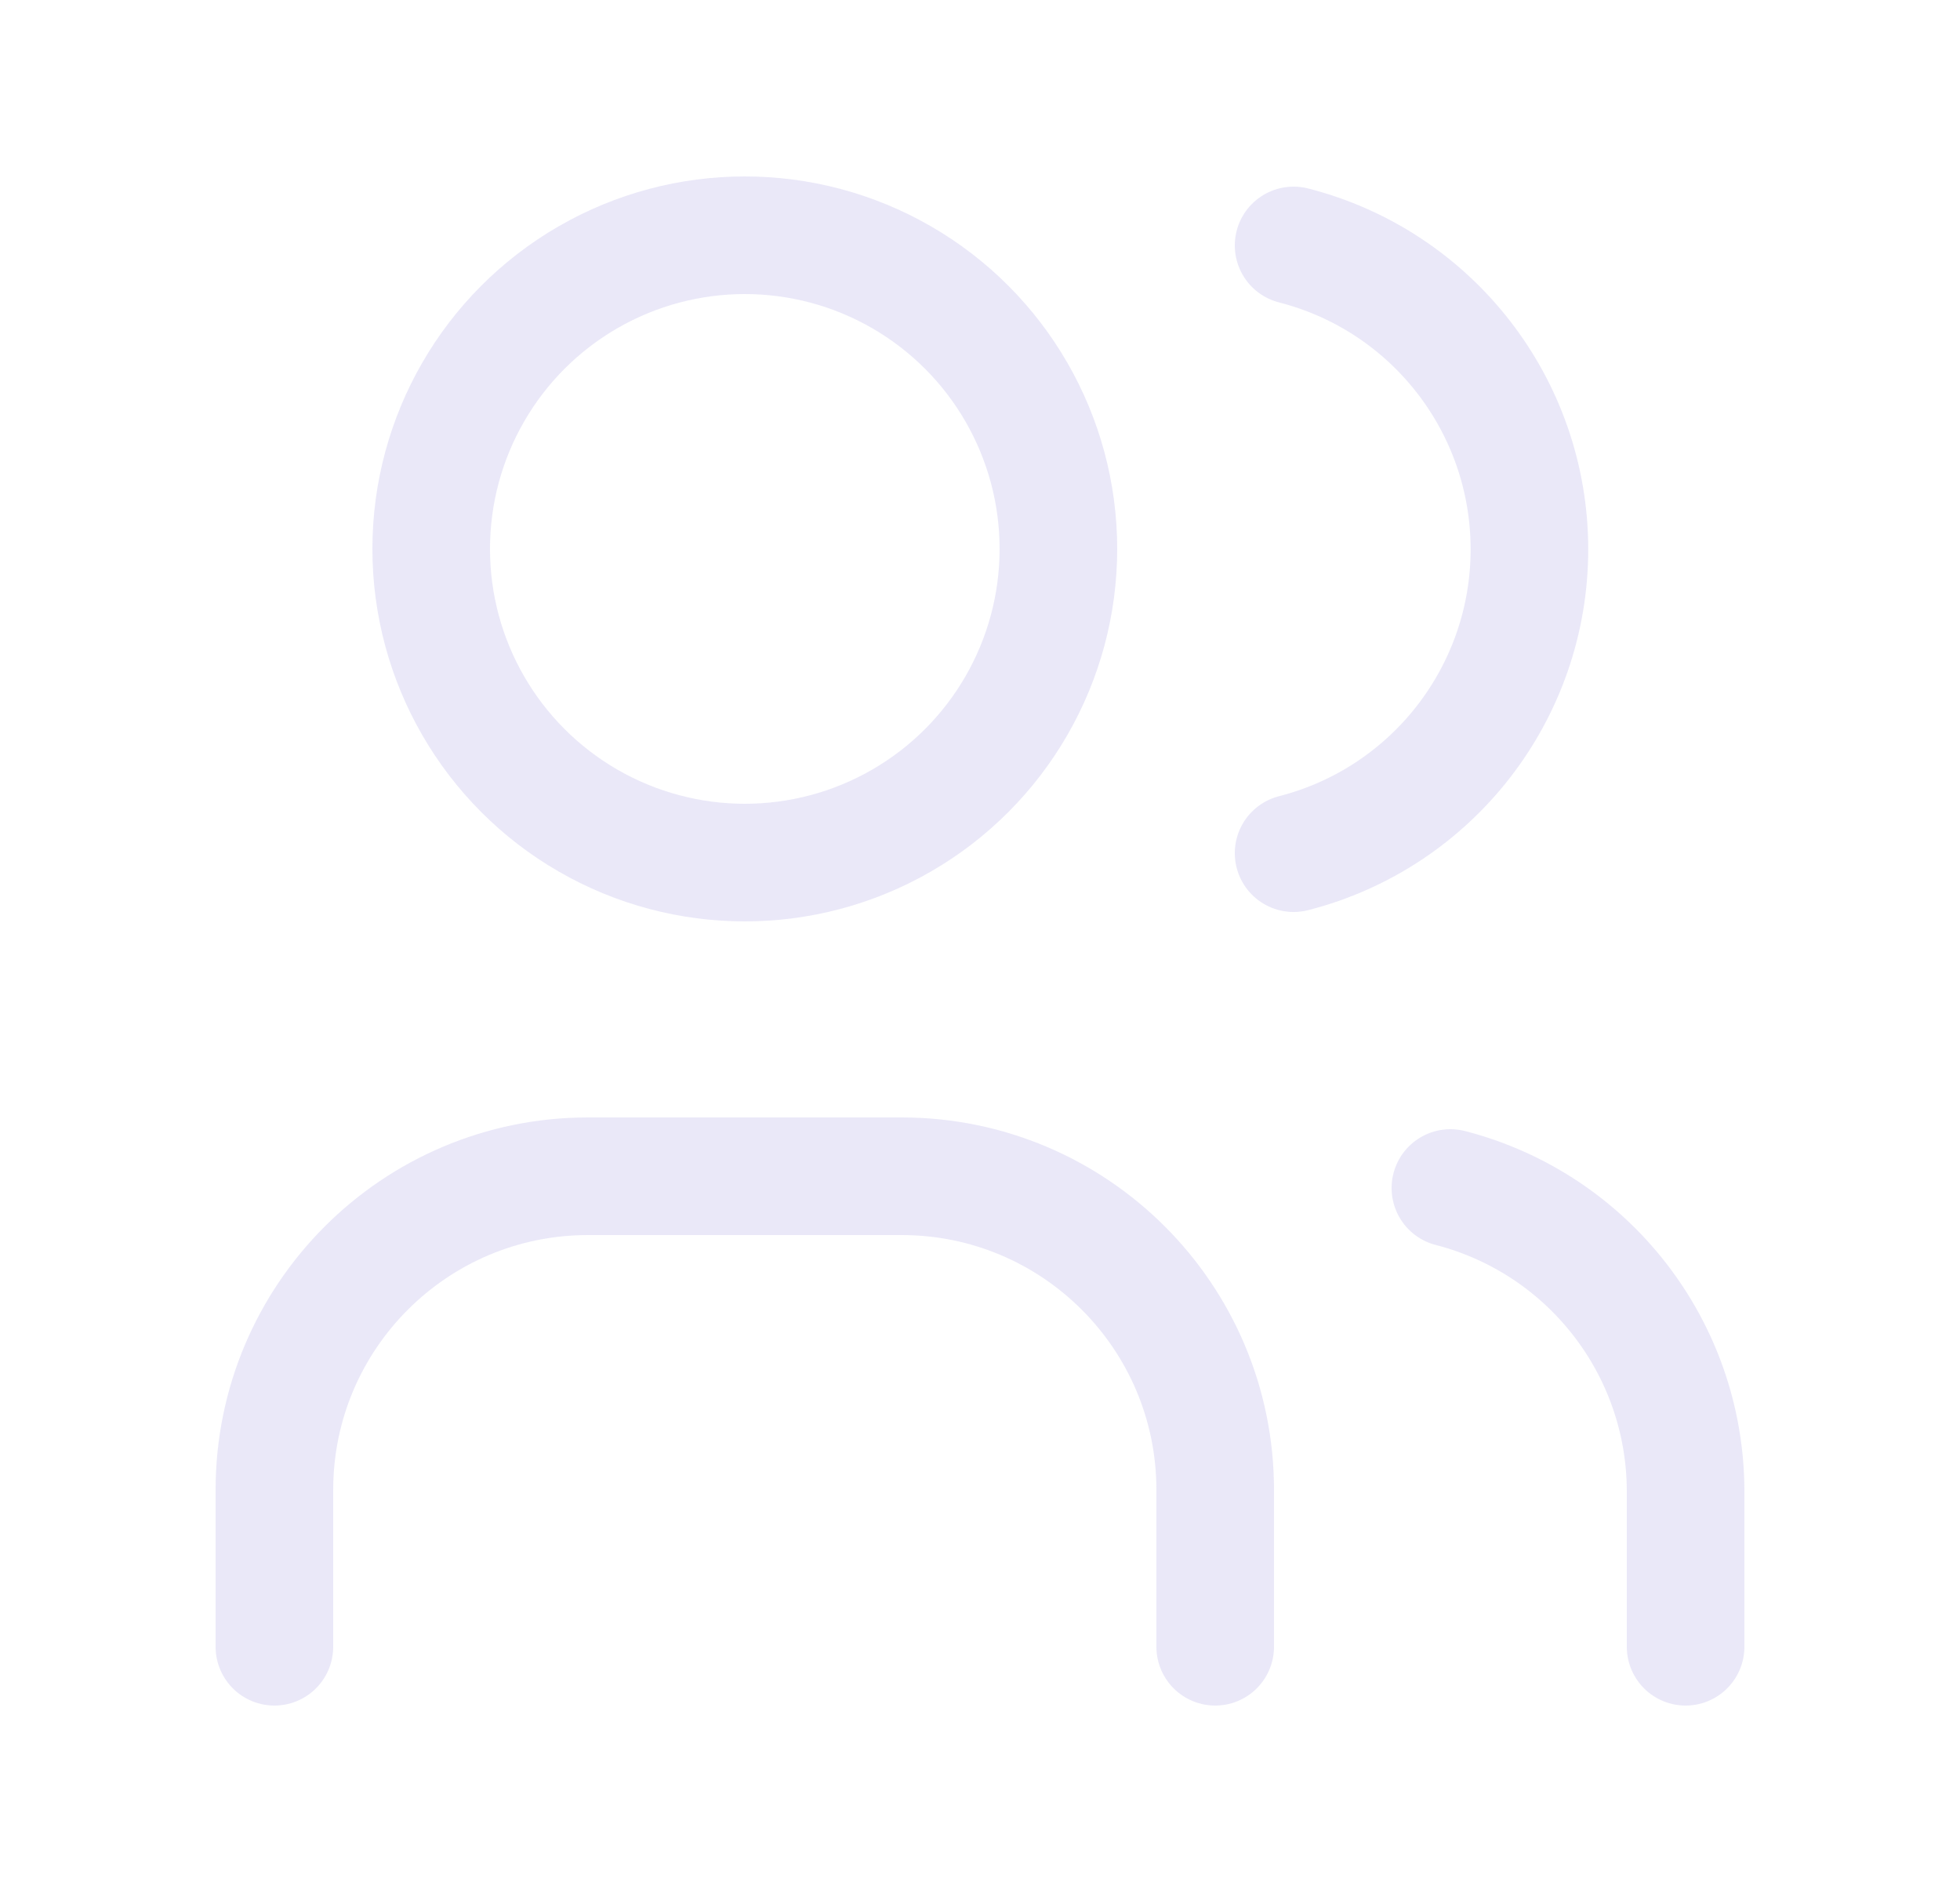 <svg width="25" height="24" viewBox="0 0 25 24" fill="none" xmlns="http://www.w3.org/2000/svg">
<circle cx="9.5" cy="7" r="4" stroke="#E1DEF5" stroke-opacity="0.7" stroke-width="1.5" stroke-linecap="round" stroke-linejoin="round"/>
<path d="M3.5 21V19C3.5 16.791 5.291 15 7.5 15H11.5C13.709 15 15.5 16.791 15.5 19V21" stroke="#E1DEF5" stroke-opacity="0.7" stroke-width="1.5" stroke-linecap="round" stroke-linejoin="round"/>
<path d="M16.5 3.13C18.27 3.583 19.508 5.178 19.508 7.005C19.508 8.832 18.27 10.427 16.5 10.88" stroke="#E1DEF5" stroke-opacity="0.7" stroke-width="1.5" stroke-linecap="round" stroke-linejoin="round"/>
<path d="M21.5 21V19C21.49 17.184 20.258 15.604 18.5 15.15" stroke="#E1DEF5" stroke-opacity="0.7" stroke-width="1.5" stroke-linecap="round" stroke-linejoin="round"/>
</svg>
